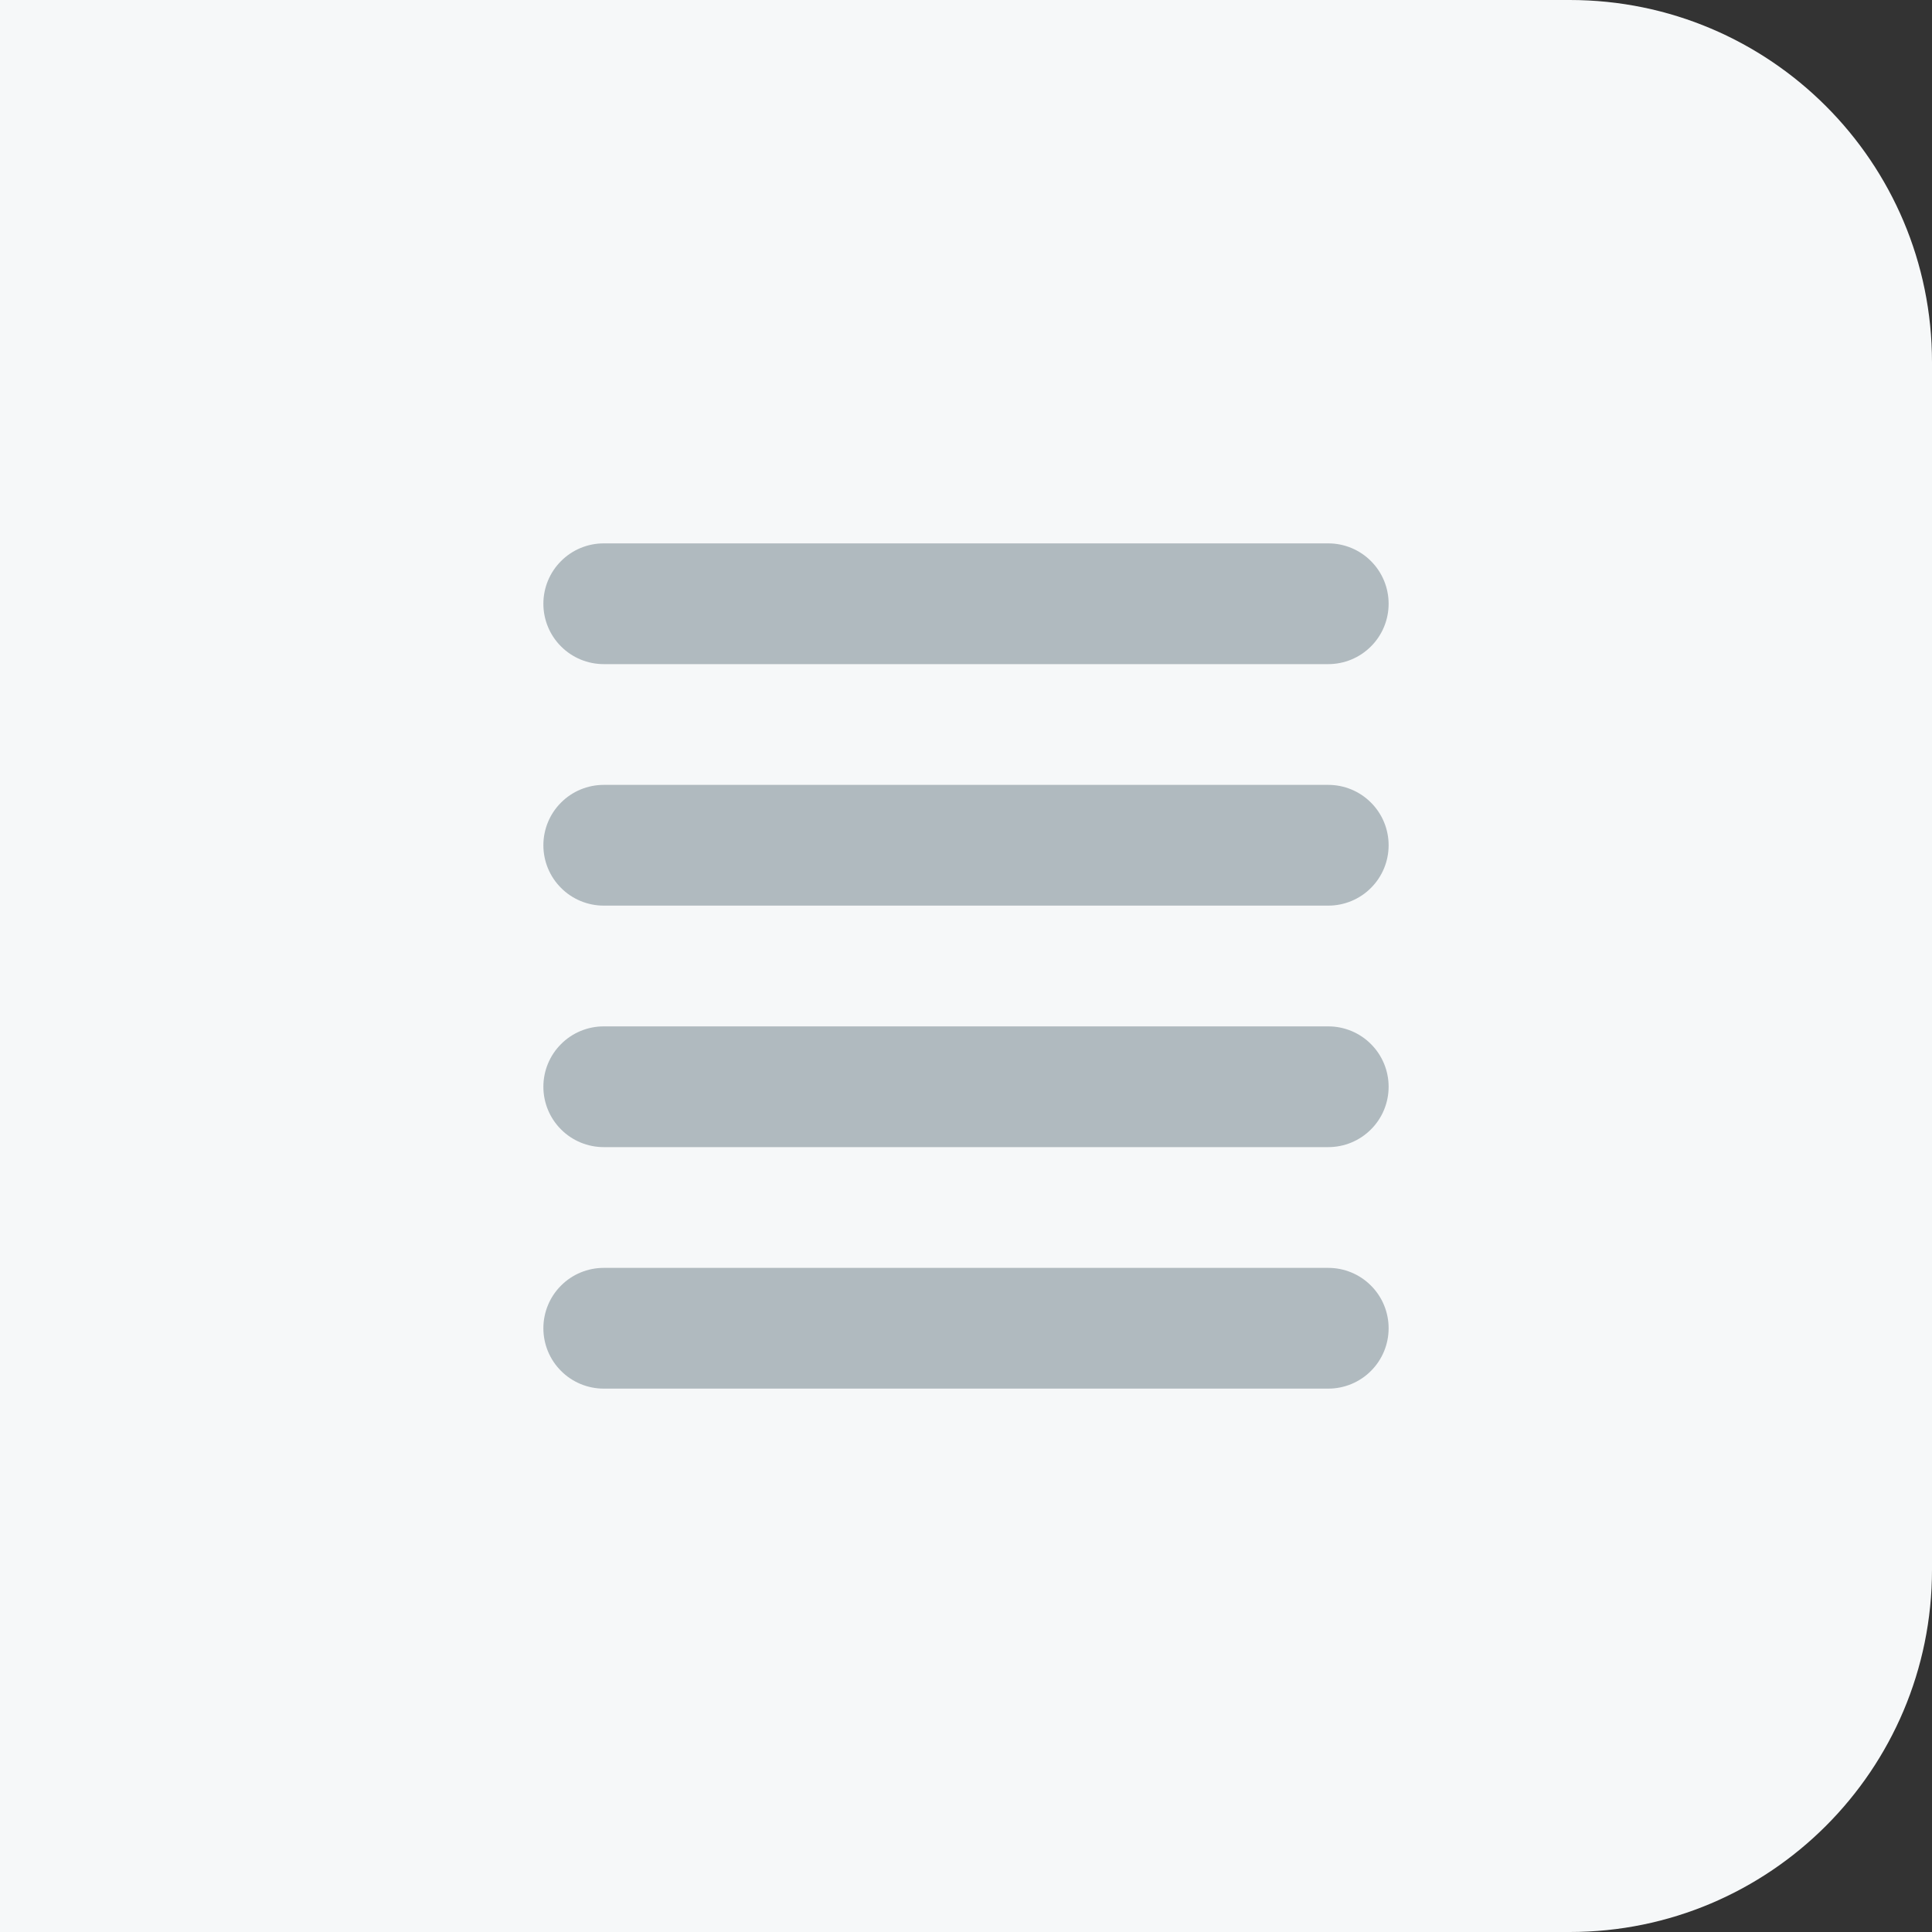 <svg width="32" height="32" viewBox="0 0 32 32" fill="none" xmlns="http://www.w3.org/2000/svg">
<rect x="0" y="0" width="32" height="32" fill="#333333" stroke="none"/>
<path d="M0 0H26C29.314 0 32 2.686 32 6V26C32 29.314 29.314 32 26 32H0V0Z" fill="#F6F8F9"/>
<path fill-rule="evenodd" clip-rule="evenodd" d="M9 10C9 9.735 9.105 9.48 9.293 9.293C9.48 9.105 9.735 9 10 9H22C22.265 9 22.52 9.105 22.707 9.293C22.895 9.48 23 9.735 23 10C23 10.265 22.895 10.52 22.707 10.707C22.52 10.895 22.265 11 22 11H10C9.735 11 9.48 10.895 9.293 10.707C9.105 10.52 9 10.265 9 10ZM9 14C9 13.735 9.105 13.48 9.293 13.293C9.48 13.105 9.735 13 10 13H22C22.265 13 22.52 13.105 22.707 13.293C22.895 13.48 23 13.735 23 14C23 14.265 22.895 14.52 22.707 14.707C22.52 14.895 22.265 15 22 15H10C9.735 15 9.48 14.895 9.293 14.707C9.105 14.52 9 14.265 9 14ZM9 18C9 17.735 9.105 17.48 9.293 17.293C9.48 17.105 9.735 17 10 17H22C22.265 17 22.52 17.105 22.707 17.293C22.895 17.48 23 17.735 23 18C23 18.265 22.895 18.52 22.707 18.707C22.52 18.895 22.265 19 22 19H10C9.735 19 9.48 18.895 9.293 18.707C9.105 18.52 9 18.265 9 18ZM9 22C9 21.735 9.105 21.48 9.293 21.293C9.48 21.105 9.735 21 10 21H22C22.265 21 22.52 21.105 22.707 21.293C22.895 21.48 23 21.735 23 22C23 22.265 22.895 22.52 22.707 22.707C22.52 22.895 22.265 23 22 23H10C9.735 23 9.48 22.895 9.293 22.707C9.105 22.52 9 22.265 9 22Z" fill="#B0BABF"/>
</svg>
